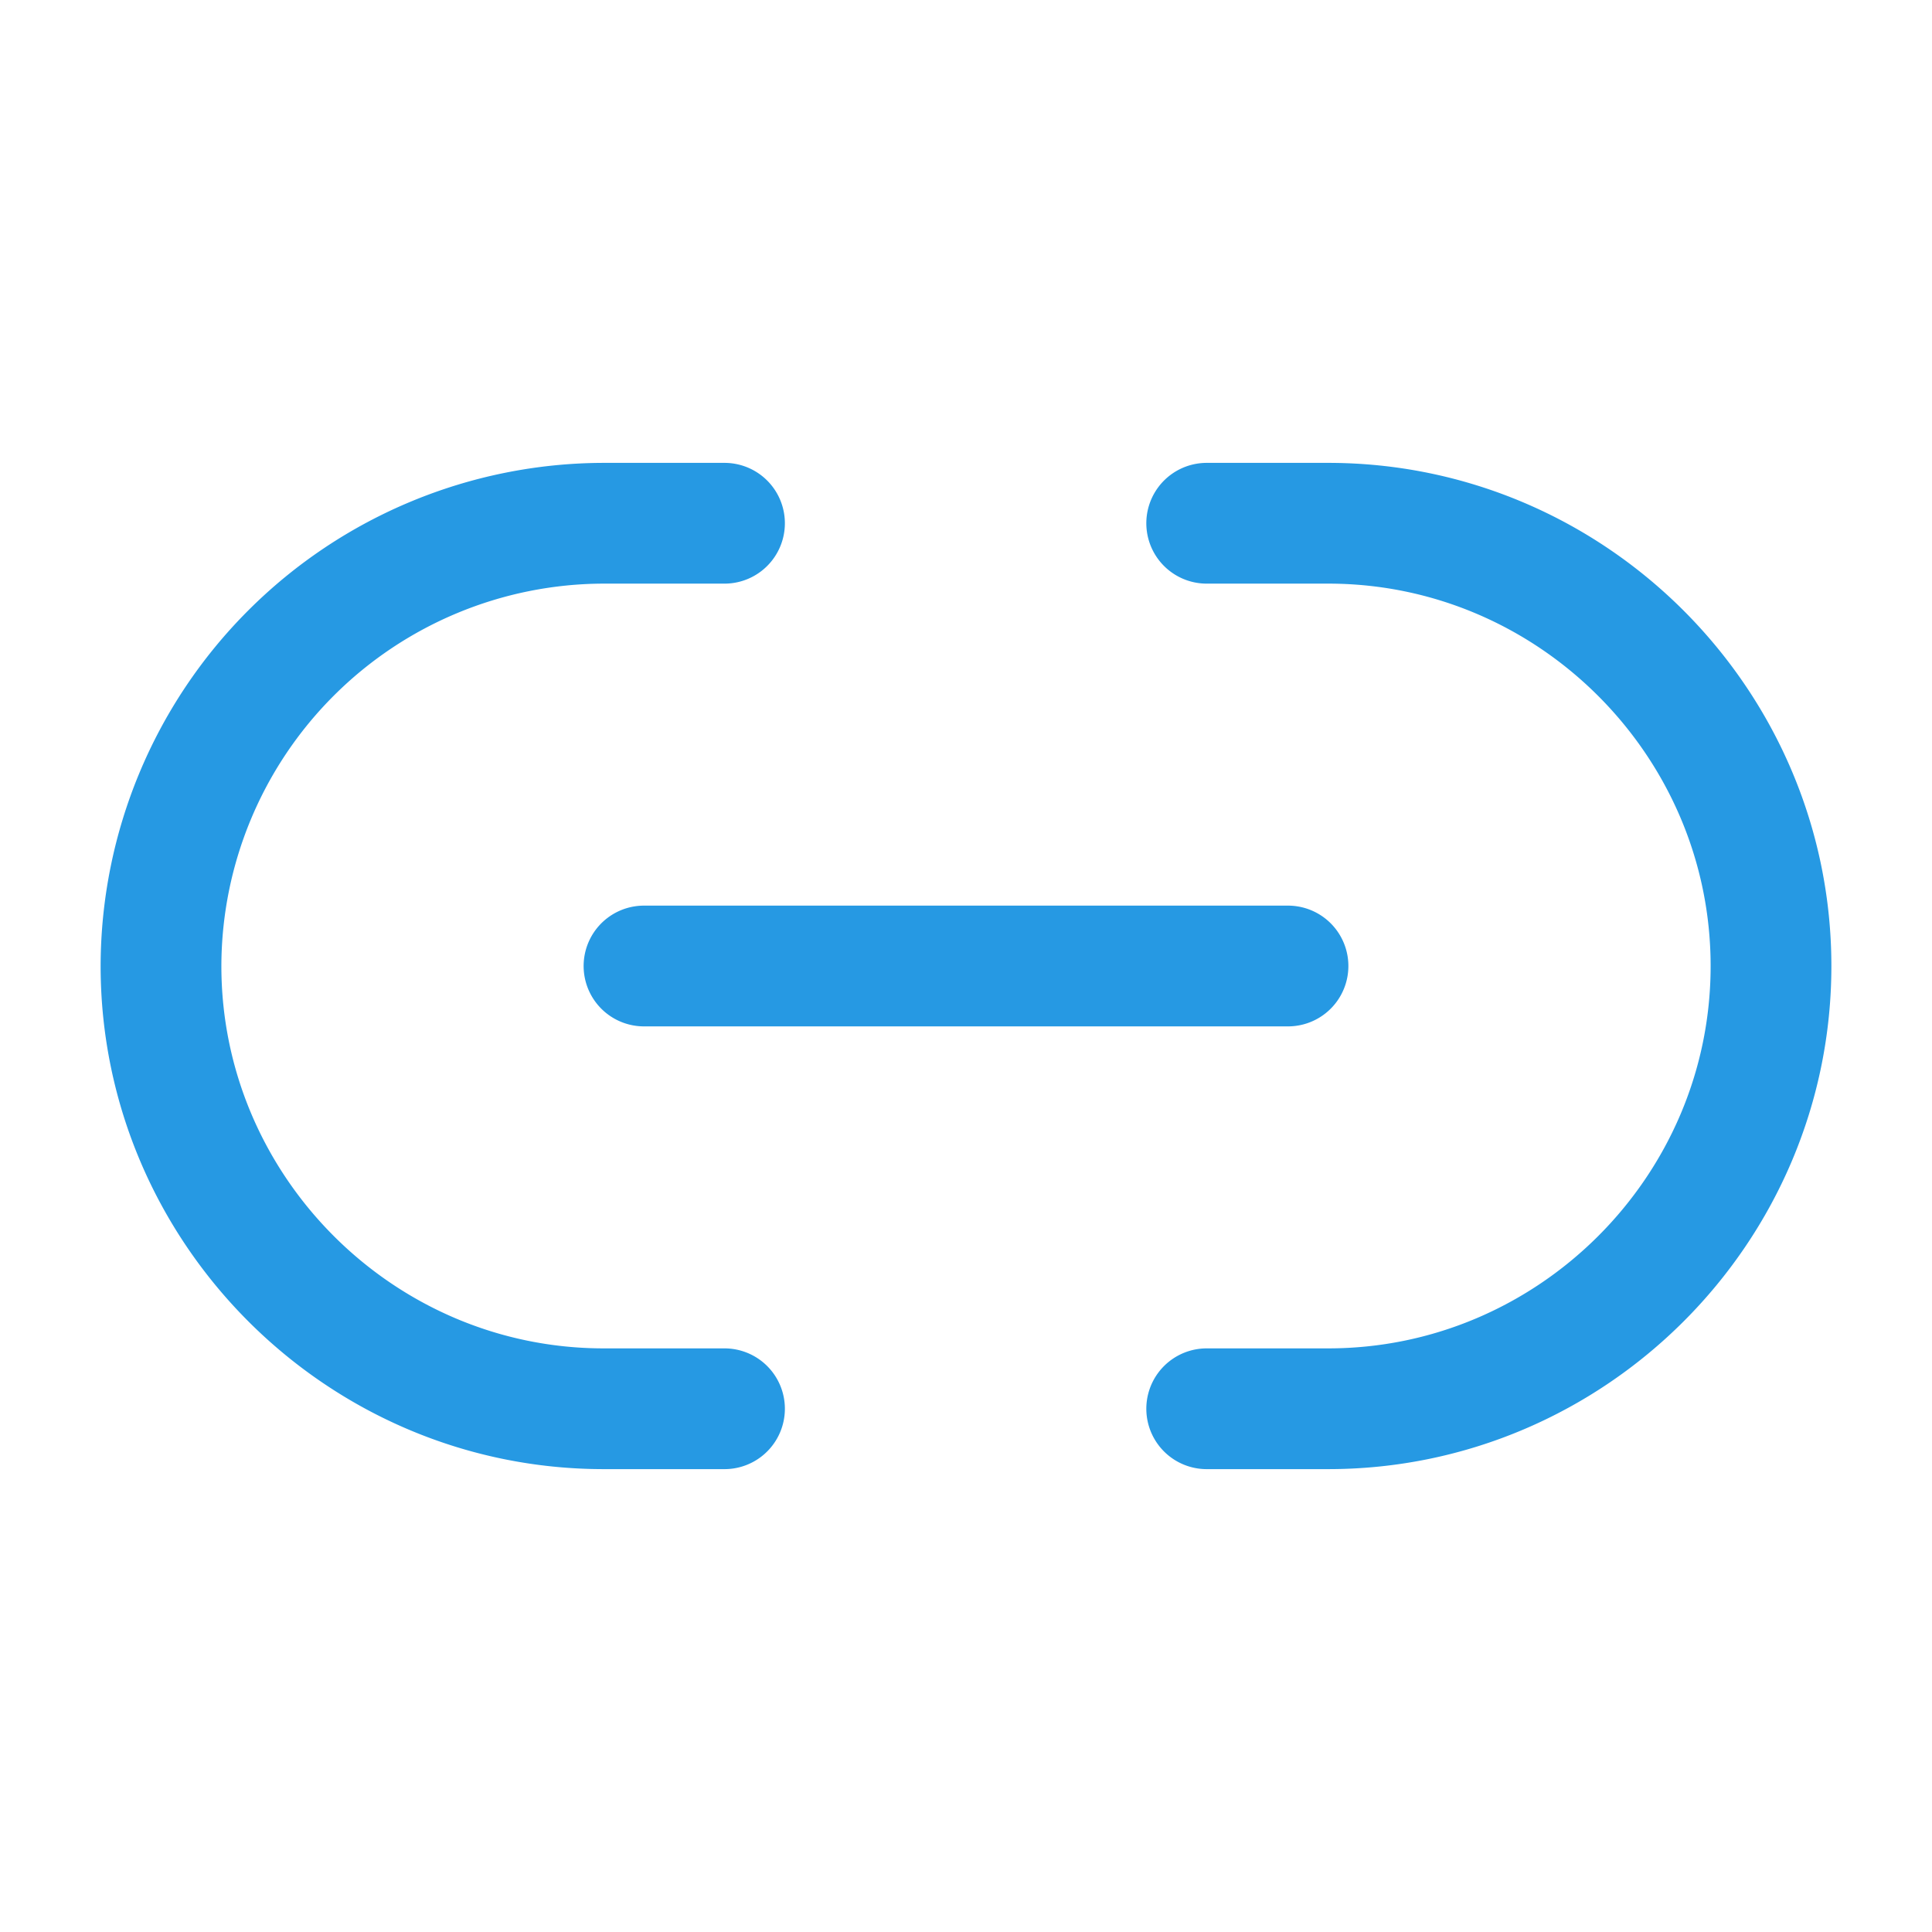 <svg xmlns="http://www.w3.org/2000/svg" width="32" height="32" viewBox="0 0 24 24" fill="none"><path d="M14.99 17.5h1.51c3.02 0 5.5-2.47 5.5-5.5 0-3.02-2.47-5.5-5.5-5.5h-1.51M9 6.5H7.5A5.51 5.51 0 0 0 2 12c0 3.02 2.47 5.5 5.5 5.5H9M8 12h8" stroke="#2699e3" stroke-width="1.5" stroke-linecap="round" stroke-linejoin="round"></path></svg>
